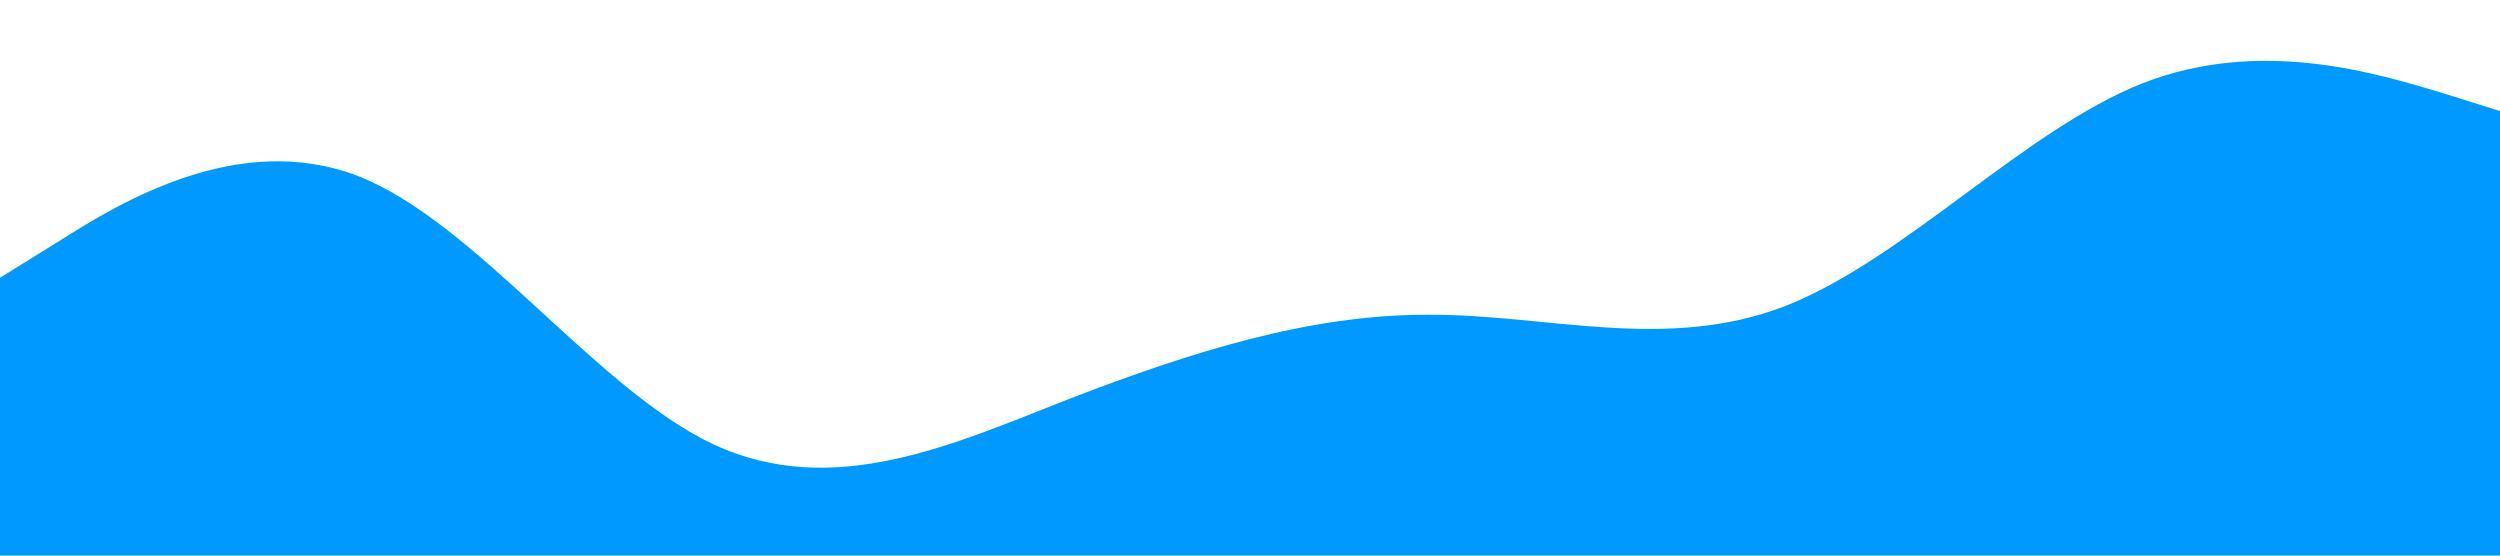 <?xml version="1.0" standalone="no"?><svg xmlns="http://www.w3.org/2000/svg" viewBox="0 0 1440 320"><path fill="#0099ff" fill-opacity="1" d="M0,160L34.3,138.7C68.6,117,137,75,206,101.3C274.3,128,343,224,411,256C480,288,549,256,617,229.3C685.7,203,754,181,823,181.3C891.4,181,960,203,1029,176C1097.1,149,1166,75,1234,48C1302.9,21,1371,43,1406,53.3L1440,64L1440,320L1405.7,320C1371.4,320,1303,320,1234,320C1165.7,320,1097,320,1029,320C960,320,891,320,823,320C754.3,320,686,320,617,320C548.6,320,480,320,411,320C342.9,320,274,320,206,320C137.1,320,69,320,34,320L0,320Z"></path></svg>
